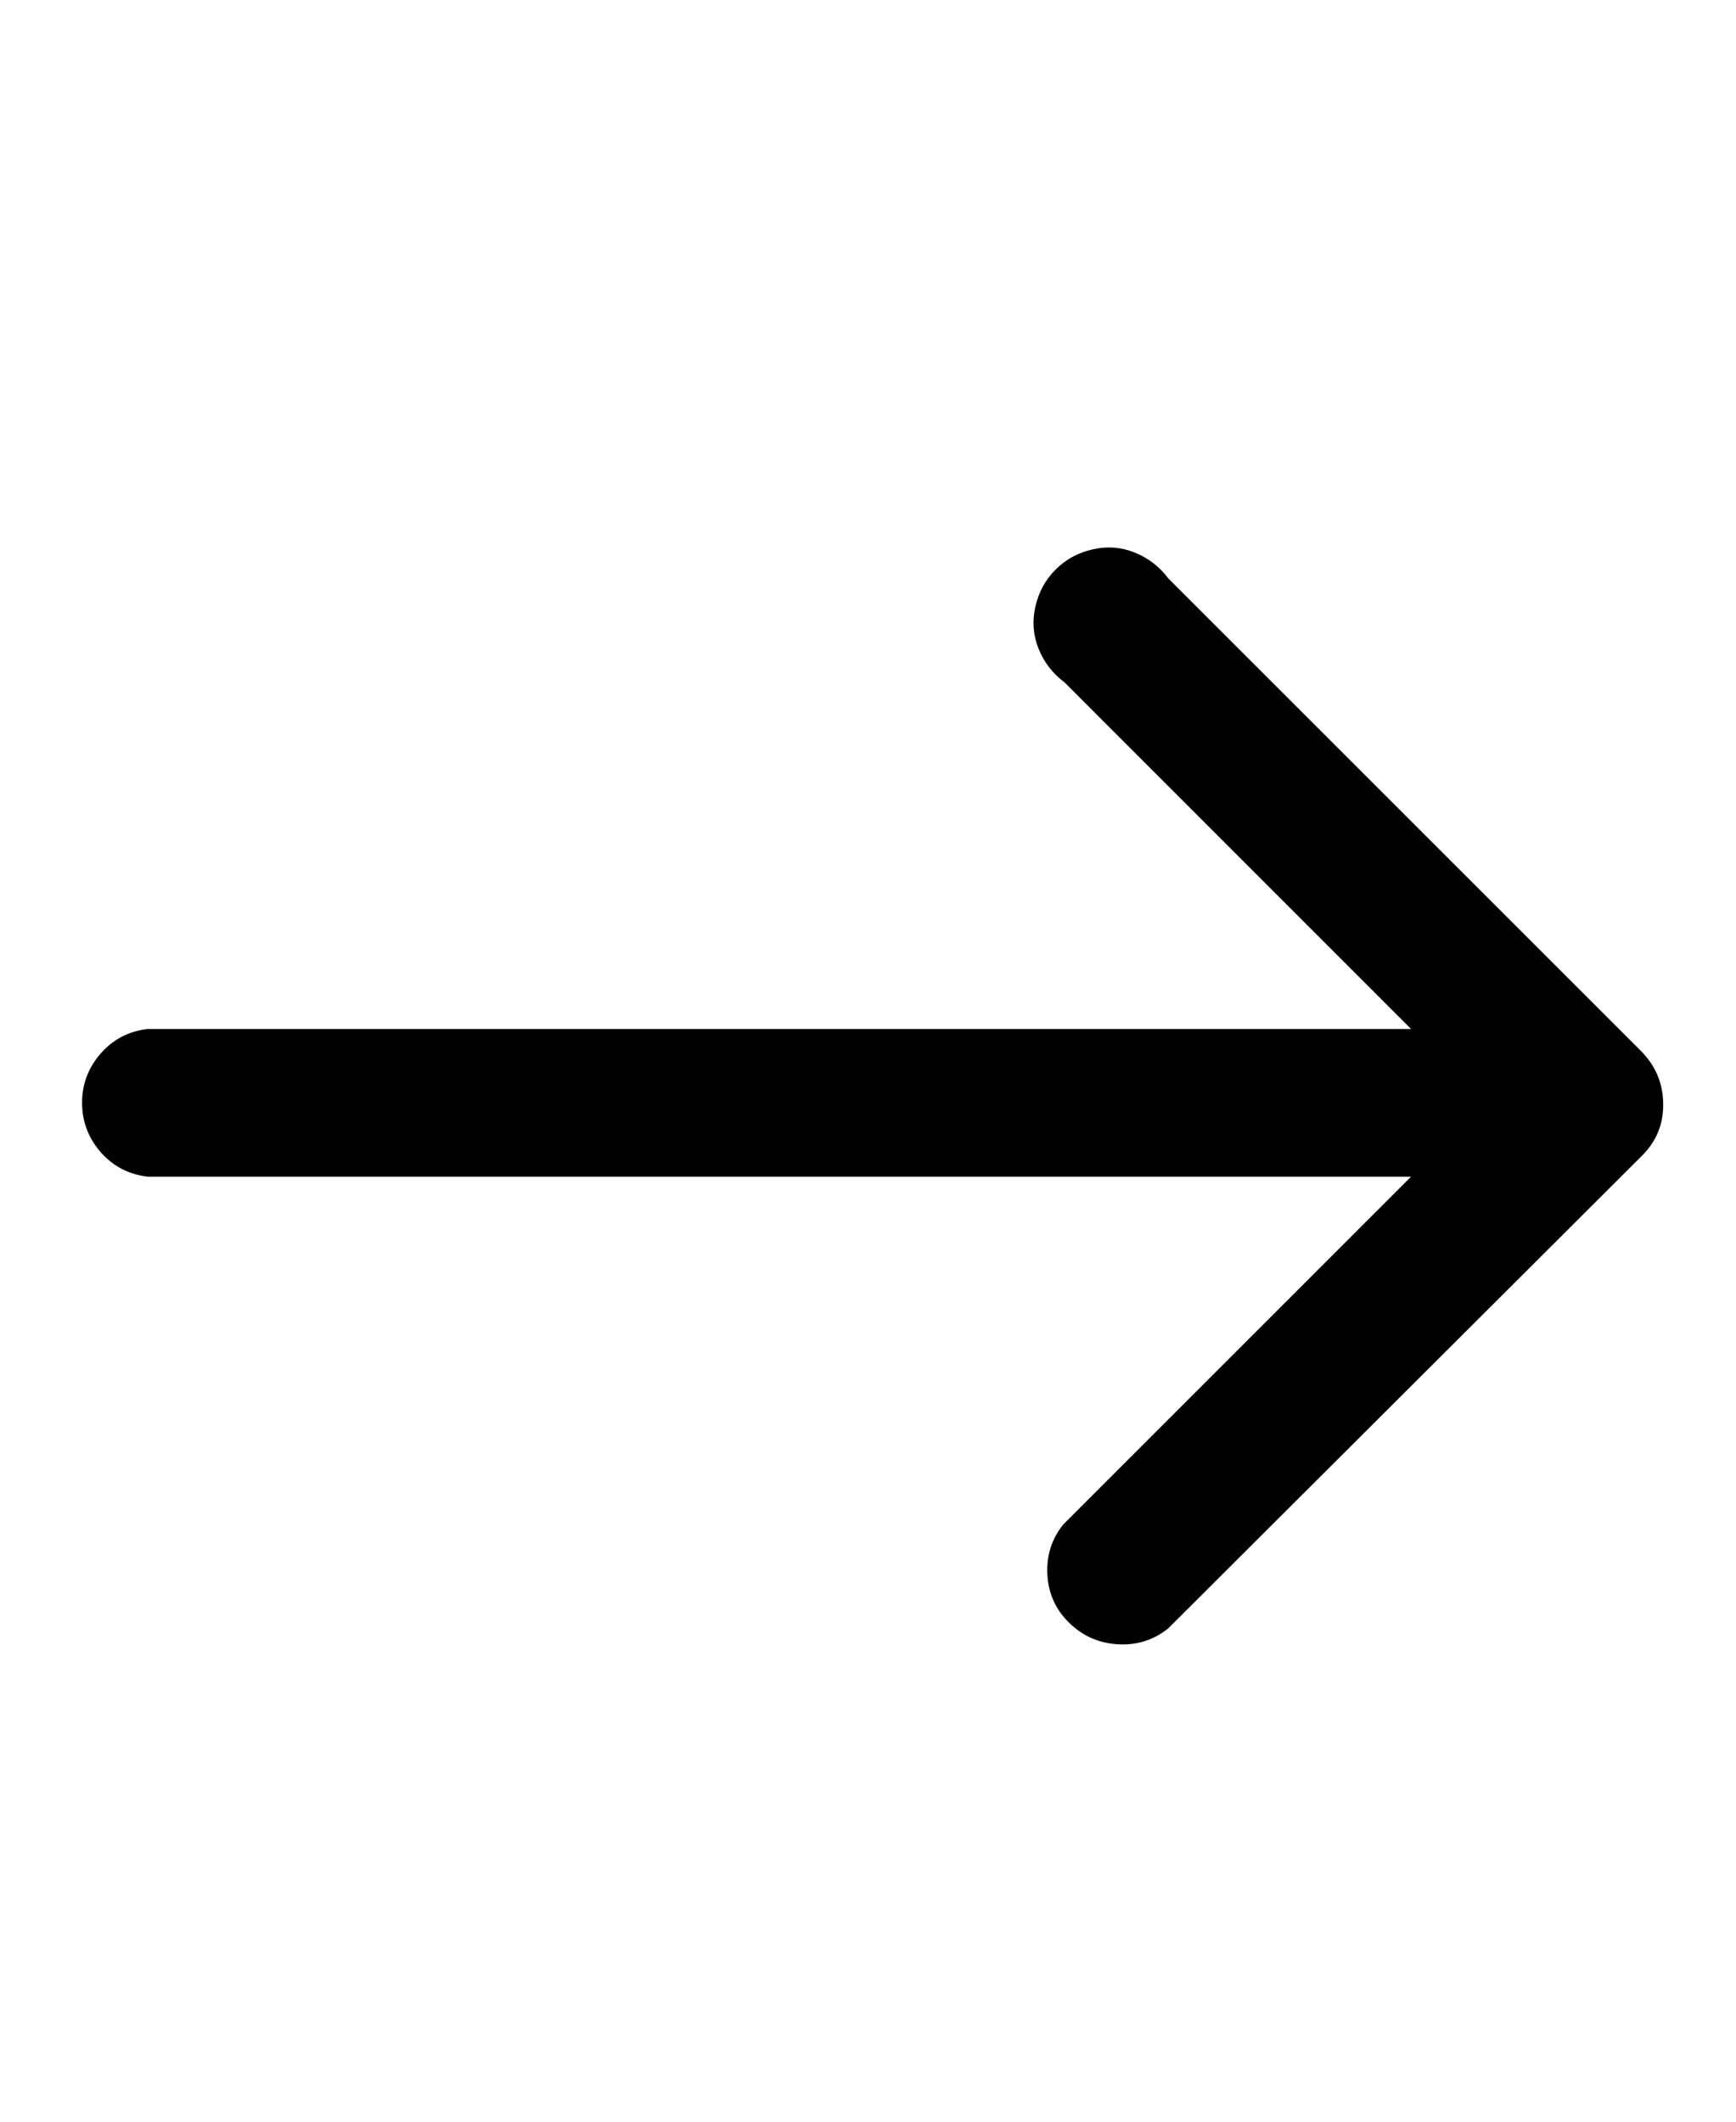 <svg width="18" height="22" viewBox="0 0 18 22" fill="none" xmlns="http://www.w3.org/2000/svg">
<path d="M17.013 10.896L12.113 5.997C12.023 5.876 11.907 5.787 11.767 5.73C11.627 5.673 11.482 5.662 11.331 5.696C11.179 5.73 11.051 5.8 10.945 5.906C10.839 6.012 10.769 6.14 10.735 6.292C10.701 6.443 10.713 6.588 10.769 6.728C10.826 6.868 10.915 6.984 11.036 7.074L14.631 10.67H1.531C1.335 10.692 1.172 10.777 1.043 10.925C0.915 11.072 0.851 11.242 0.851 11.435C0.851 11.628 0.915 11.798 1.043 11.946C1.172 12.093 1.335 12.178 1.531 12.201H14.631L11.024 15.808C10.903 15.959 10.849 16.133 10.86 16.329C10.871 16.526 10.947 16.692 11.087 16.828C11.227 16.965 11.395 17.038 11.591 17.05C11.788 17.061 11.962 17.006 12.113 16.885L17.024 11.985C17.176 11.834 17.249 11.653 17.245 11.441C17.242 11.229 17.164 11.048 17.013 10.896Z" fill="black"/>
</svg>
